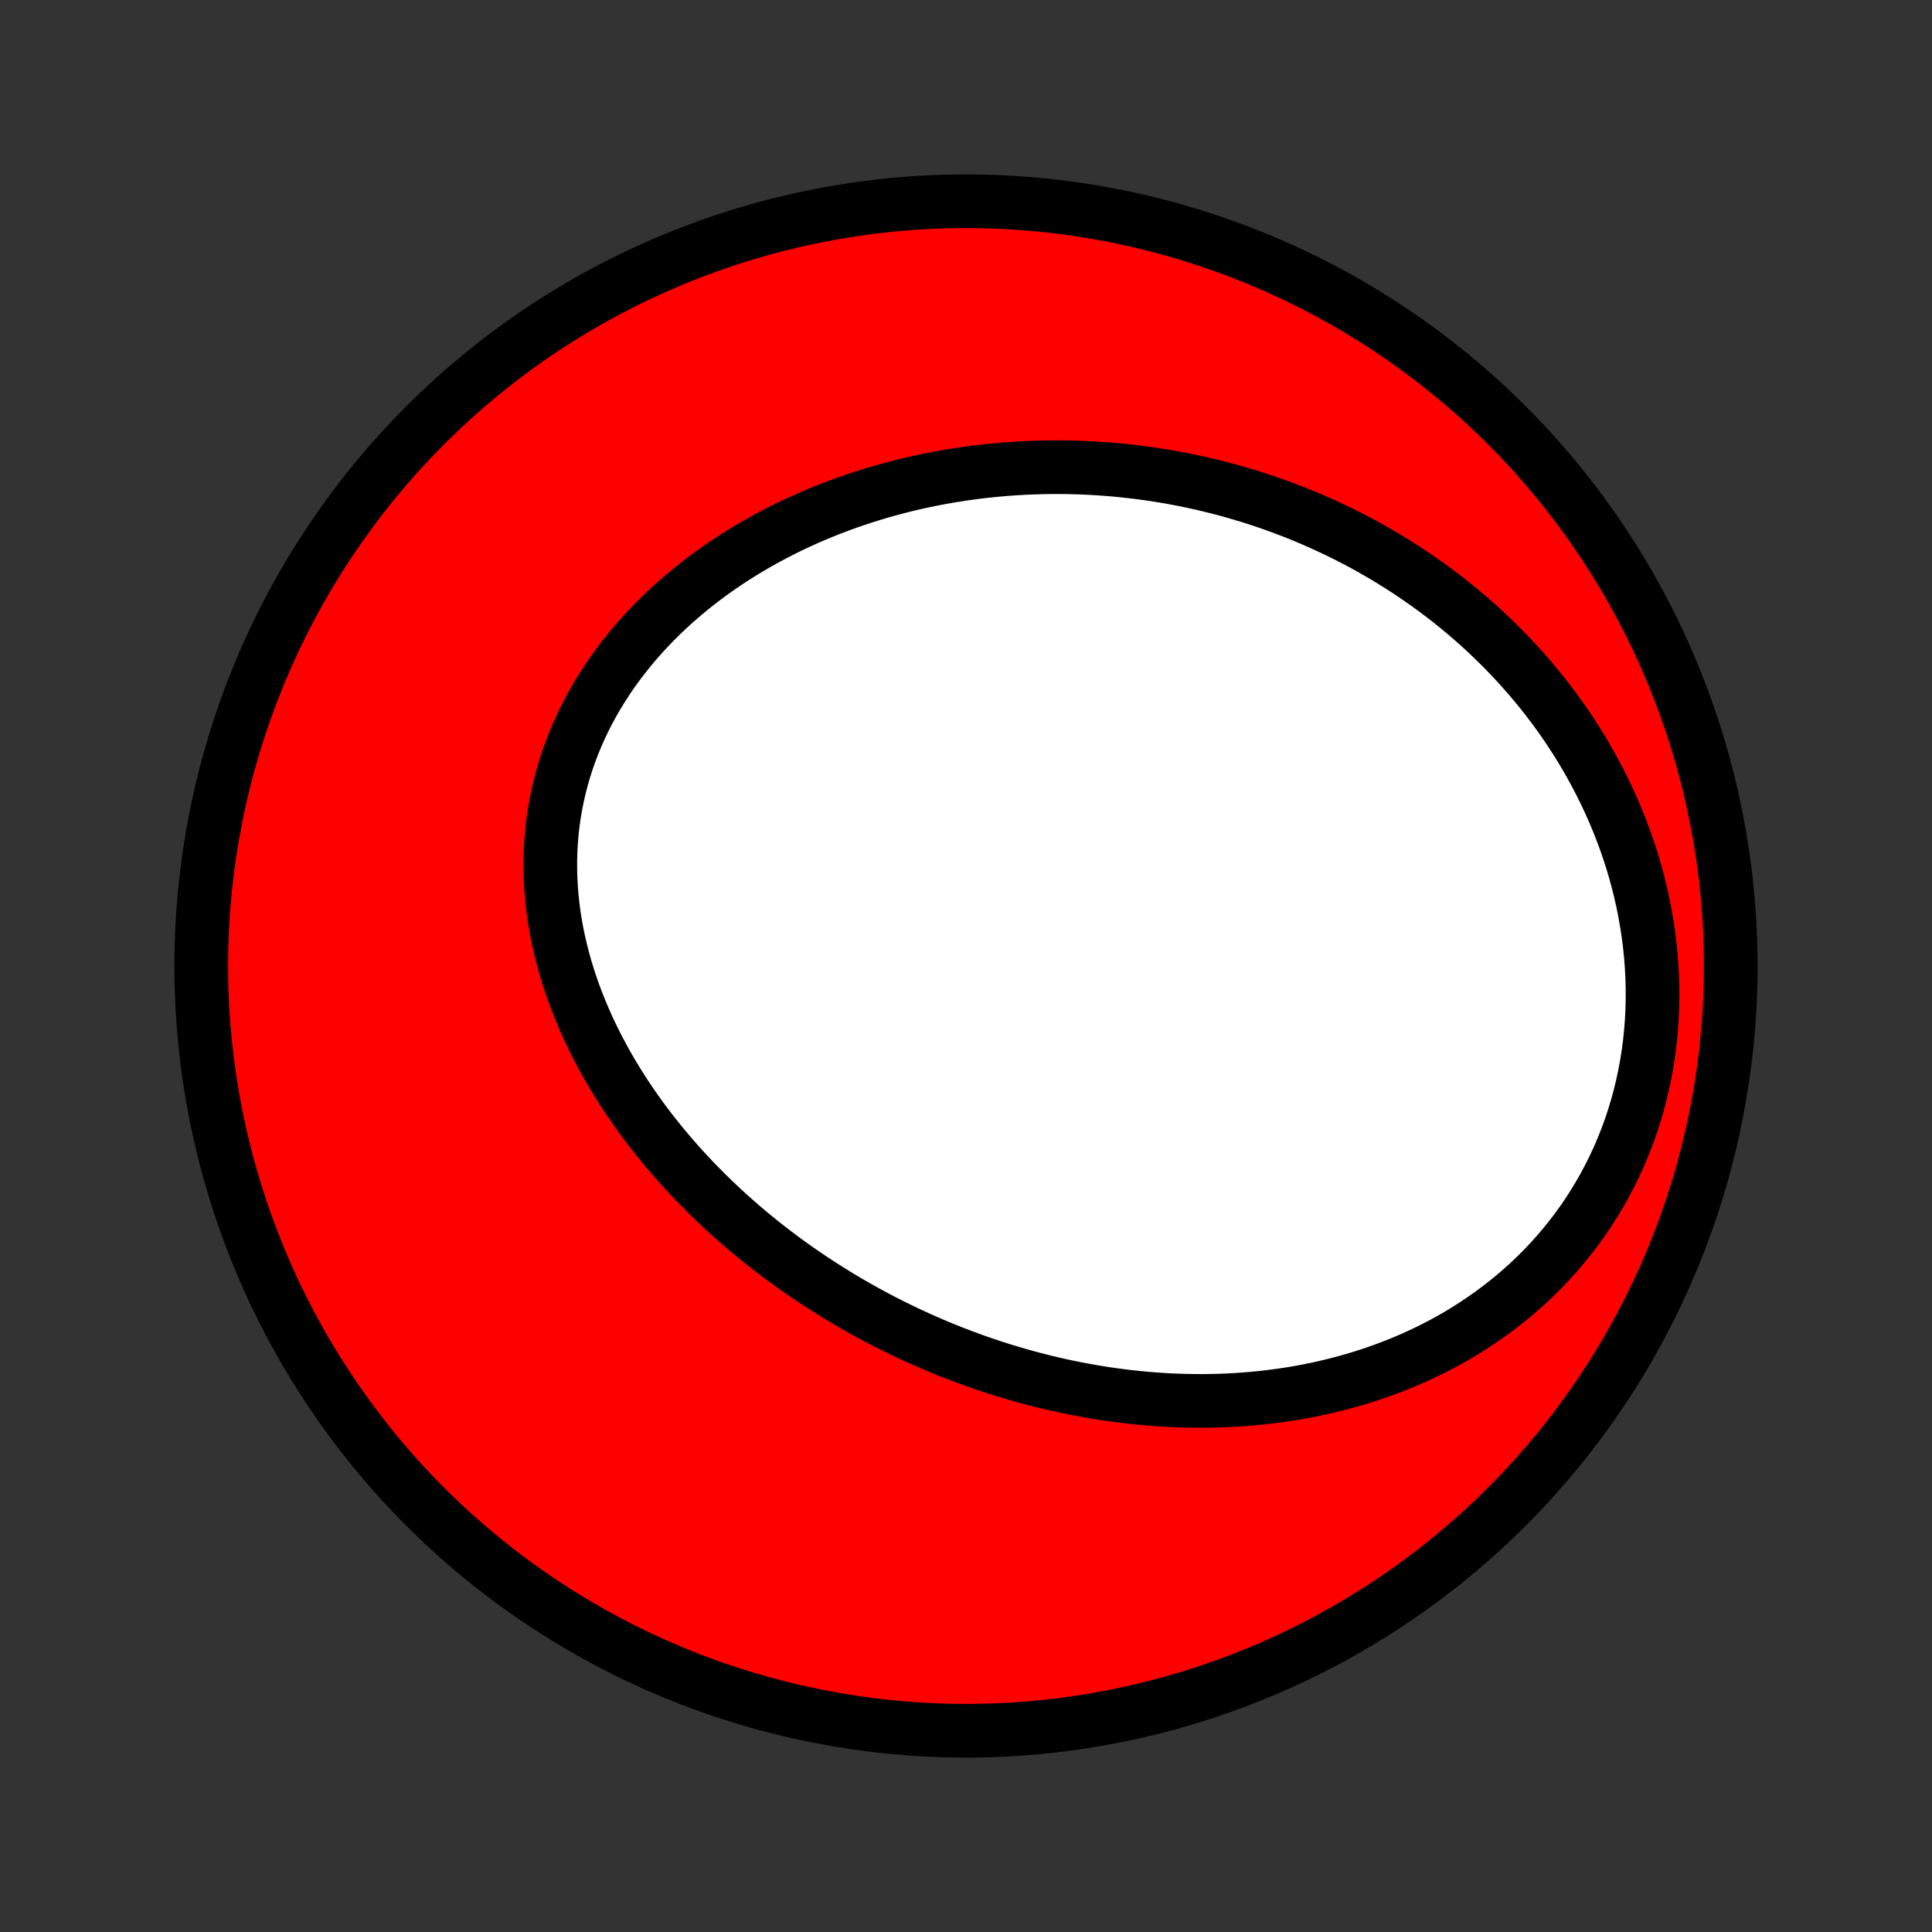 <?xml version="1.0" encoding="utf-8" standalone="no"?>
<!DOCTYPE svg PUBLIC "-//W3C//DTD SVG 1.1//EN"
  "http://www.w3.org/Graphics/SVG/1.1/DTD/svg11.dtd">
<!-- Created with matplotlib (http://matplotlib.org/) -->
<svg height="72pt" version="1.1" viewBox="0 0 72 72" width="72pt" xmlns="http://www.w3.org/2000/svg" xmlns:xlink="http://www.w3.org/1999/xlink">
 <rect x="0" y="0" width="72" height="72" fill="#333333" stroke="none"/>
 <defs>
  <style type="text/css">
*{stroke-linecap:butt;stroke-linejoin:round;}
  </style>
 </defs>
 <g id="figure_1">
  <g id="patch_1">
   <path d="
M0 72
L72 72
L72 0
L0 0
z
" style="fill:none;"/>
  </g>
  <g id="axes_1">
   <g id="PatchCollection_1">
    <defs>
     <path d="
M36 -7.5
C43.558 -7.5 50.808 -10.503 56.153 -15.848
C61.497 -21.192 64.5 -28.442 64.5 -36
C64.5 -43.558 61.497 -50.808 56.153 -56.153
C50.808 -61.497 43.558 -64.5 36 -64.5
C28.442 -64.5 21.192 -61.497 15.848 -56.153
C10.503 -50.808 7.5 -43.558 7.5 -36
C7.5 -28.442 10.503 -21.192 15.848 -15.848
C21.192 -10.503 28.442 -7.5 36 -7.5
z
" id="C0_0_a811fe30f3"/>
     <path d="
M35.814 -21.48
L35.552 -21.58
L35.291 -21.684
L35.031 -21.79
L34.772 -21.898
L34.514 -22.01
L34.257 -22.124
L34.001 -22.241
L33.746 -22.361
L33.492 -22.483
L33.239 -22.608
L32.986 -22.736
L32.735 -22.866
L32.484 -23
L32.234 -23.136
L31.986 -23.275
L31.738 -23.417
L31.491 -23.561
L31.245 -23.709
L31 -23.859
L30.756 -24.013
L30.513 -24.169
L30.271 -24.328
L30.03 -24.491
L29.79 -24.656
L29.551 -24.824
L29.313 -24.996
L29.076 -25.17
L28.84 -25.348
L28.606 -25.529
L28.373 -25.713
L28.141 -25.9
L27.91 -26.091
L27.681 -26.285
L27.454 -26.482
L27.227 -26.683
L27.003 -26.887
L26.78 -27.094
L26.558 -27.305
L26.339 -27.52
L26.121 -27.738
L25.905 -27.959
L25.691 -28.184
L25.48 -28.413
L25.27 -28.645
L25.063 -28.881
L24.859 -29.12
L24.657 -29.363
L24.457 -29.61
L24.261 -29.86
L24.067 -30.114
L23.877 -30.372
L23.689 -30.634
L23.505 -30.898
L23.325 -31.167
L23.148 -31.44
L22.976 -31.716
L22.807 -31.995
L22.643 -32.278
L22.483 -32.565
L22.328 -32.855
L22.177 -33.148
L22.032 -33.445
L21.891 -33.745
L21.757 -34.049
L21.628 -34.355
L21.504 -34.665
L21.387 -34.977
L21.276 -35.292
L21.172 -35.61
L21.074 -35.931
L20.984 -36.254
L20.901 -36.579
L20.825 -36.907
L20.756 -37.236
L20.696 -37.568
L20.643 -37.901
L20.599 -38.235
L20.564 -38.571
L20.537 -38.907
L20.518 -39.245
L20.509 -39.583
L20.508 -39.922
L20.517 -40.261
L20.535 -40.599
L20.562 -40.938
L20.599 -41.275
L20.645 -41.612
L20.701 -41.948
L20.767 -42.282
L20.842 -42.615
L20.926 -42.947
L21.02 -43.276
L21.123 -43.602
L21.236 -43.926
L21.358 -44.248
L21.489 -44.566
L21.629 -44.881
L21.777 -45.192
L21.934 -45.5
L22.1 -45.804
L22.274 -46.104
L22.456 -46.399
L22.645 -46.691
L22.842 -46.977
L23.046 -47.259
L23.258 -47.536
L23.476 -47.808
L23.7 -48.075
L23.931 -48.336
L24.168 -48.593
L24.41 -48.843
L24.658 -49.089
L24.911 -49.329
L25.169 -49.563
L25.432 -49.791
L25.699 -50.014
L25.97 -50.232
L26.245 -50.443
L26.524 -50.649
L26.806 -50.849
L27.092 -51.044
L27.38 -51.232
L27.672 -51.415
L27.965 -51.592
L28.262 -51.764
L28.56 -51.93
L28.86 -52.09
L29.163 -52.245
L29.466 -52.395
L29.772 -52.538
L30.079 -52.677
L30.387 -52.81
L30.696 -52.938
L31.006 -53.06
L31.316 -53.178
L31.628 -53.29
L31.94 -53.397
L32.252 -53.499
L32.565 -53.596
L32.879 -53.689
L33.192 -53.776
L33.505 -53.859
L33.819 -53.937
L34.133 -54.01
L34.446 -54.078
L34.76 -54.142
L35.073 -54.202
L35.386 -54.257
L35.698 -54.307
L36.01 -54.354
L36.322 -54.396
L36.634 -54.434
L36.945 -54.467
L37.255 -54.496
L37.565 -54.522
L37.874 -54.543
L38.183 -54.56
L38.492 -54.573
L38.799 -54.583
L39.106 -54.588
L39.413 -54.589
L39.718 -54.587
L40.023 -54.581
L40.328 -54.571
L40.632 -54.557
L40.935 -54.539
L41.237 -54.518
L41.539 -54.493
L41.84 -54.464
L42.14 -54.431
L42.439 -54.395
L42.738 -54.355
L43.036 -54.312
L43.334 -54.265
L43.631 -54.214
L43.927 -54.159
L44.222 -54.101
L44.517 -54.039
L44.81 -53.974
L45.104 -53.904
L45.396 -53.831
L45.688 -53.755
L45.979 -53.675
L46.269 -53.59
L46.559 -53.503
L46.848 -53.411
L47.136 -53.316
L47.423 -53.217
L47.71 -53.113
L47.995 -53.006
L48.281 -52.896
L48.565 -52.781
L48.848 -52.662
L49.131 -52.539
L49.412 -52.412
L49.693 -52.281
L49.973 -52.146
L50.252 -52.007
L50.53 -51.864
L50.807 -51.716
L51.083 -51.564
L51.357 -51.407
L51.631 -51.247
L51.904 -51.081
L52.175 -50.911
L52.445 -50.737
L52.713 -50.558
L52.98 -50.374
L53.246 -50.186
L53.51 -49.993
L53.773 -49.795
L54.034 -49.592
L54.293 -49.384
L54.55 -49.171
L54.805 -48.953
L55.059 -48.73
L55.31 -48.502
L55.558 -48.268
L55.804 -48.03
L56.048 -47.786
L56.289 -47.536
L56.528 -47.282
L56.763 -47.021
L56.995 -46.756
L57.224 -46.484
L57.45 -46.208
L57.671 -45.926
L57.889 -45.638
L58.104 -45.345
L58.314 -45.046
L58.519 -44.742
L58.72 -44.432
L58.917 -44.116
L59.108 -43.795
L59.294 -43.469
L59.475 -43.137
L59.65 -42.8
L59.819 -42.458
L59.982 -42.111
L60.139 -41.759
L60.289 -41.401
L60.432 -41.039
L60.568 -40.673
L60.697 -40.301
L60.818 -39.926
L60.931 -39.547
L61.035 -39.163
L61.132 -38.776
L61.22 -38.386
L61.298 -37.992
L61.368 -37.595
L61.429 -37.196
L61.48 -36.795
L61.521 -36.392
L61.552 -35.987
L61.574 -35.58
L61.584 -35.173
L61.585 -34.766
L61.575 -34.358
L61.555 -33.951
L61.523 -33.544
L61.482 -33.139
L61.429 -32.735
L61.365 -32.333
L61.291 -31.934
L61.206 -31.537
L61.111 -31.143
L61.005 -30.754
L60.888 -30.368
L60.761 -29.986
L60.624 -29.61
L60.477 -29.239
L60.321 -28.873
L60.154 -28.513
L59.979 -28.159
L59.794 -27.811
L59.601 -27.471
L59.399 -27.137
L59.19 -26.81
L58.972 -26.491
L58.747 -26.179
L58.514 -25.875
L58.275 -25.579
L58.029 -25.29
L57.777 -25.01
L57.52 -24.738
L57.256 -24.474
L56.988 -24.218
L56.715 -23.971
L56.437 -23.731
L56.155 -23.5
L55.869 -23.277
L55.579 -23.062
L55.286 -22.855
L54.99 -22.656
L54.692 -22.464
L54.391 -22.281
L54.087 -22.105
L53.782 -21.937
L53.474 -21.776
L53.166 -21.623
L52.855 -21.477
L52.544 -21.338
L52.232 -21.206
L51.919 -21.081
L51.605 -20.962
L51.291 -20.851
L50.977 -20.745
L50.662 -20.646
L50.347 -20.553
L50.033 -20.466
L49.718 -20.385
L49.405 -20.31
L49.091 -20.24
L48.778 -20.176
L48.466 -20.118
L48.154 -20.064
L47.843 -20.016
L47.533 -19.973
L47.224 -19.935
L46.915 -19.901
L46.608 -19.872
L46.302 -19.848
L45.996 -19.828
L45.692 -19.813
L45.389 -19.802
L45.088 -19.795
L44.787 -19.792
L44.488 -19.794
L44.189 -19.799
L43.892 -19.808
L43.597 -19.82
L43.302 -19.837
L43.009 -19.857
L42.717 -19.881
L42.427 -19.908
L42.138 -19.938
L41.849 -19.972
L41.563 -20.009
L41.277 -20.049
L40.993 -20.093
L40.71 -20.14
L40.428 -20.19
L40.147 -20.243
L39.868 -20.299
L39.59 -20.357
L39.313 -20.419
L39.037 -20.484
L38.762 -20.552
L38.489 -20.622
L38.217 -20.695
L37.945 -20.772
L37.675 -20.851
L37.406 -20.932
L37.138 -21.017
L36.871 -21.104
L36.605 -21.194
L36.34 -21.286
z
" id="C0_1_f80aebd9a0"/>
    </defs>
    <g clip-path="url(#p1bffca34e9)">
     <use style="fill:#ff0000;stroke:#000000;stroke-width:2.0;" x="0.0" xlink:href="#C0_0_a811fe30f3" y="72.0"/>
    </g>
    <g clip-path="url(#p1bffca34e9)">
     <use style="fill:#ffffff;stroke:#000000;stroke-width:2.0;" x="0.0" xlink:href="#C0_1_f80aebd9a0" y="72.0"/>
    </g>
   </g>
  </g>
 </g>
 <defs>
  <clipPath id="p1bffca34e9">
   <rect height="72.0" width="72.0" x="0.0" y="0.0"/>
  </clipPath>
 </defs>
</svg>
